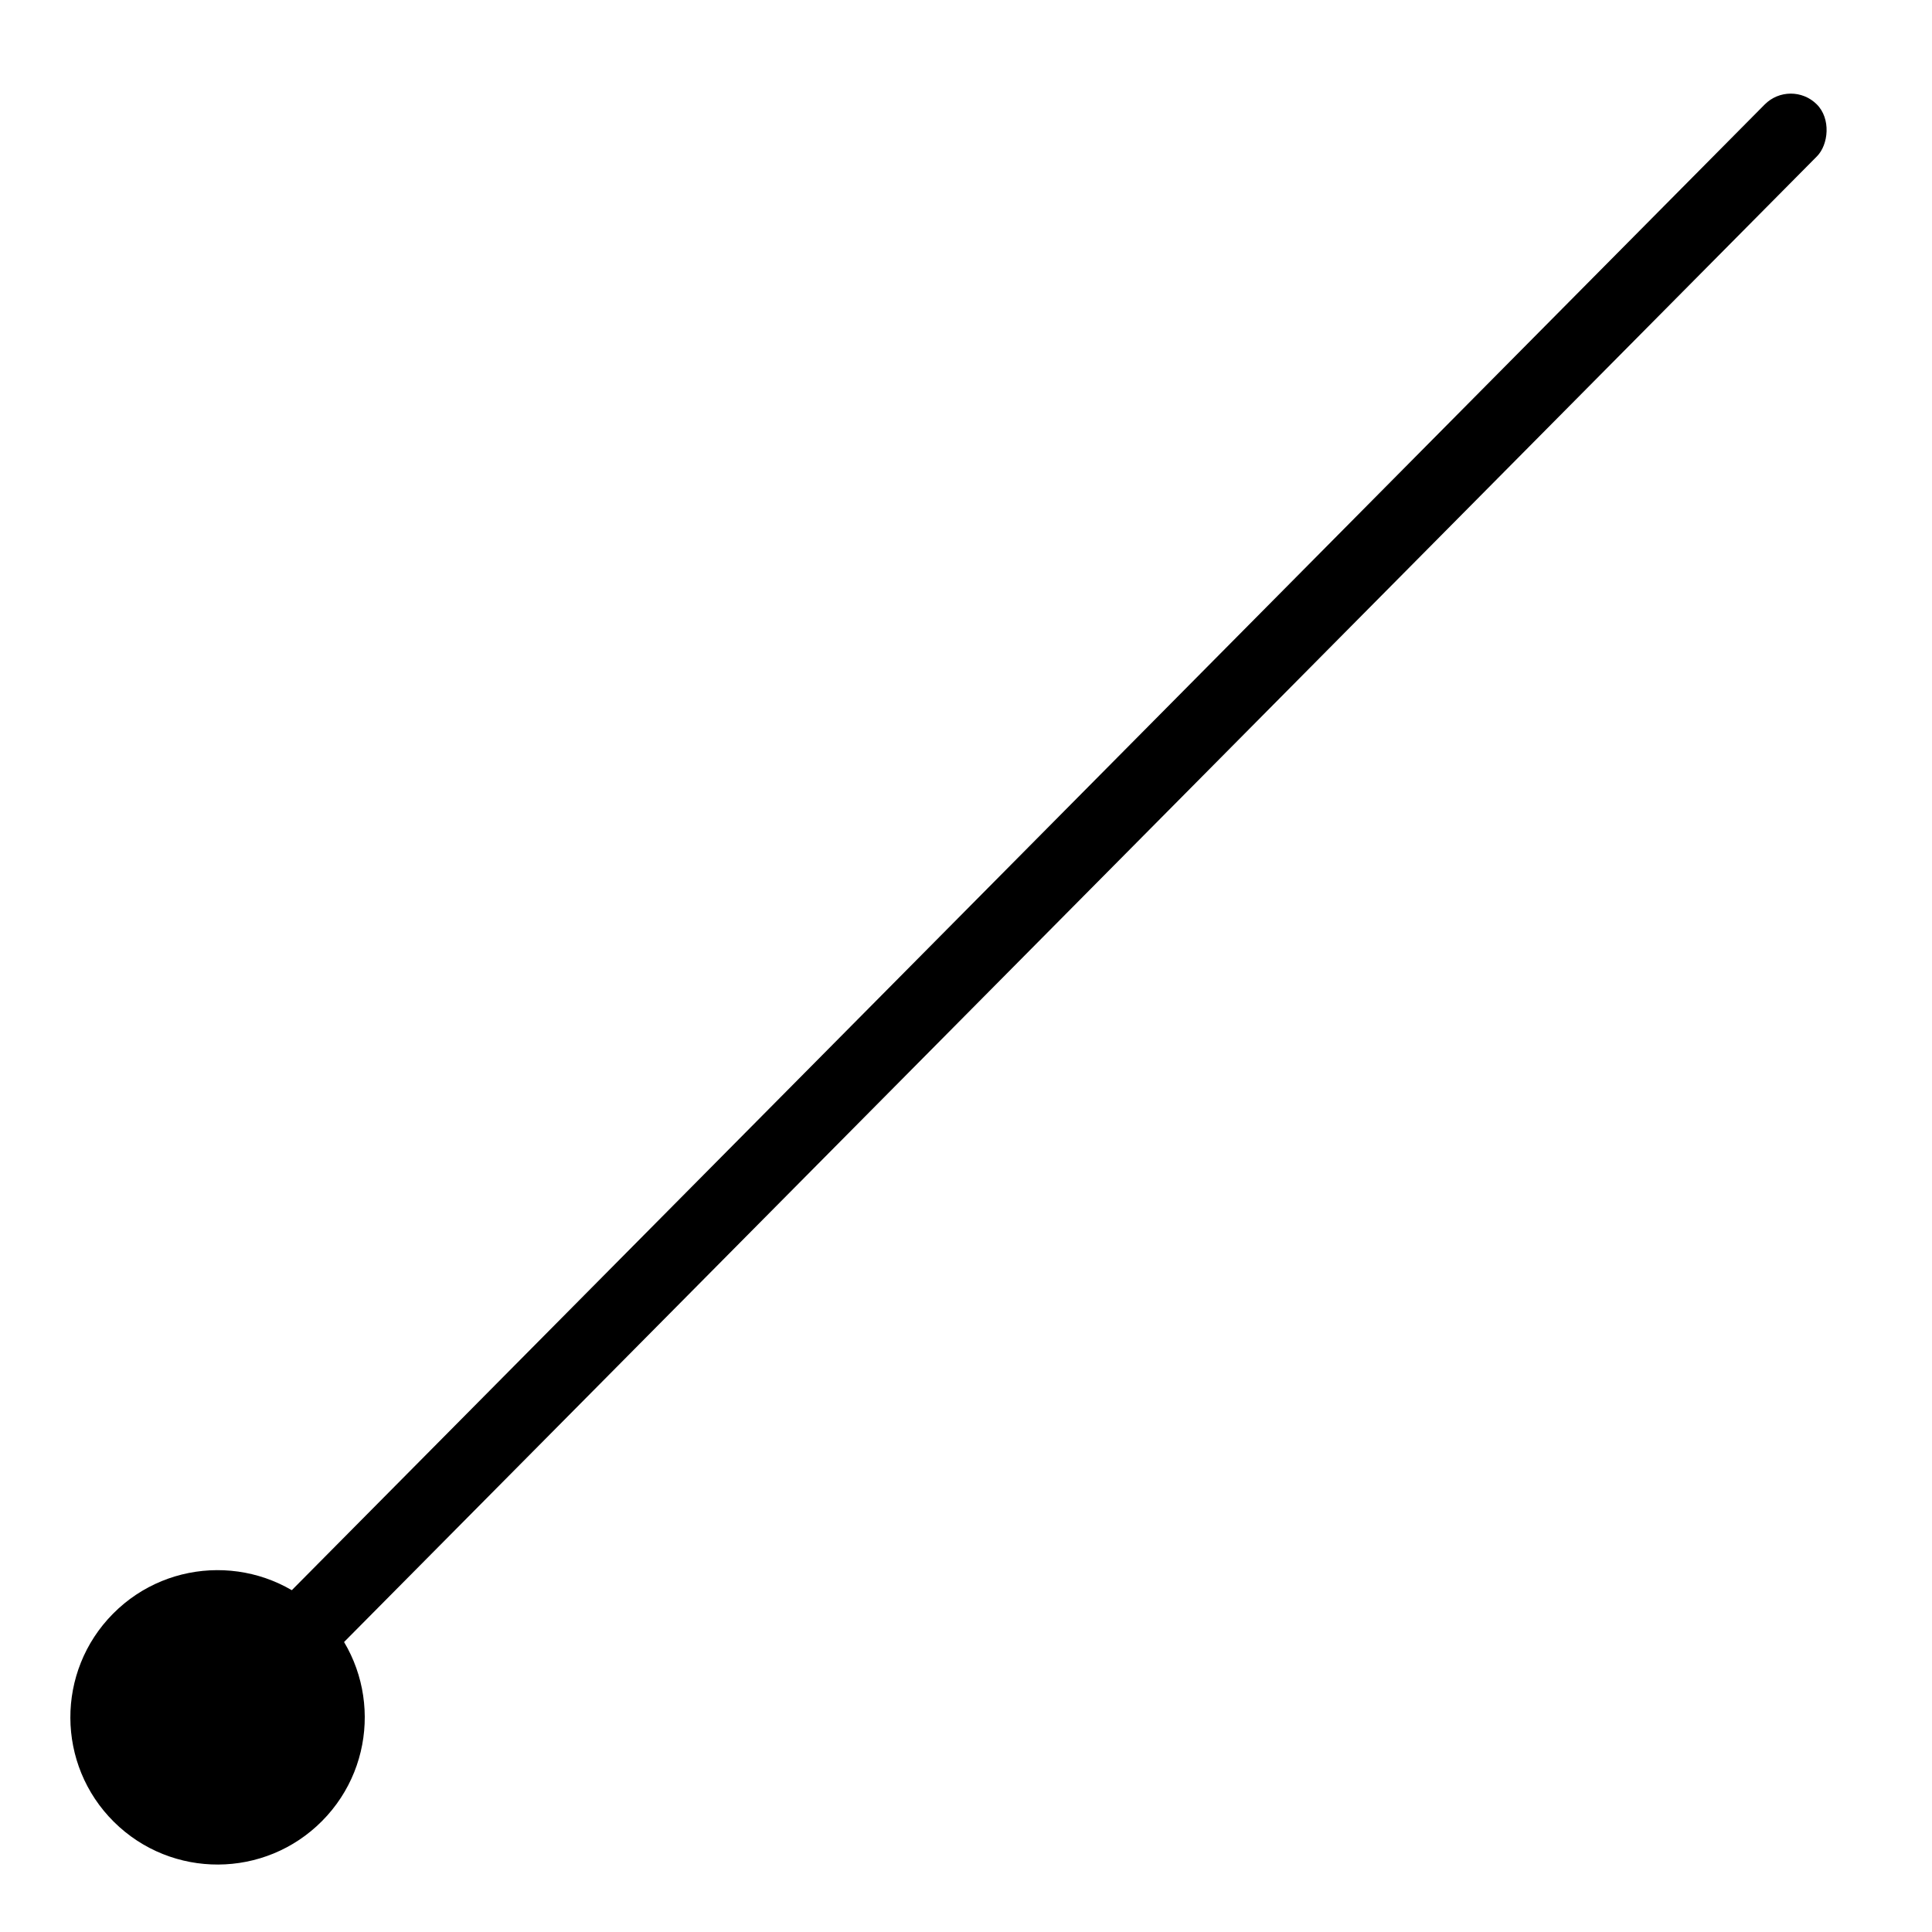 <svg width="105" height="105" viewBox="0 0 105 105" fill="none" xmlns="http://www.w3.org/2000/svg">
<circle cx="11.824" cy="93.334" r="8" transform="rotate(44.752 11.824 93.334)" fill="black"/>
<rect x="97.314" y="4.26" width="4" height="125.446" rx="2" transform="rotate(44.752 97.314 4.26)" fill="black"/>
</svg>
